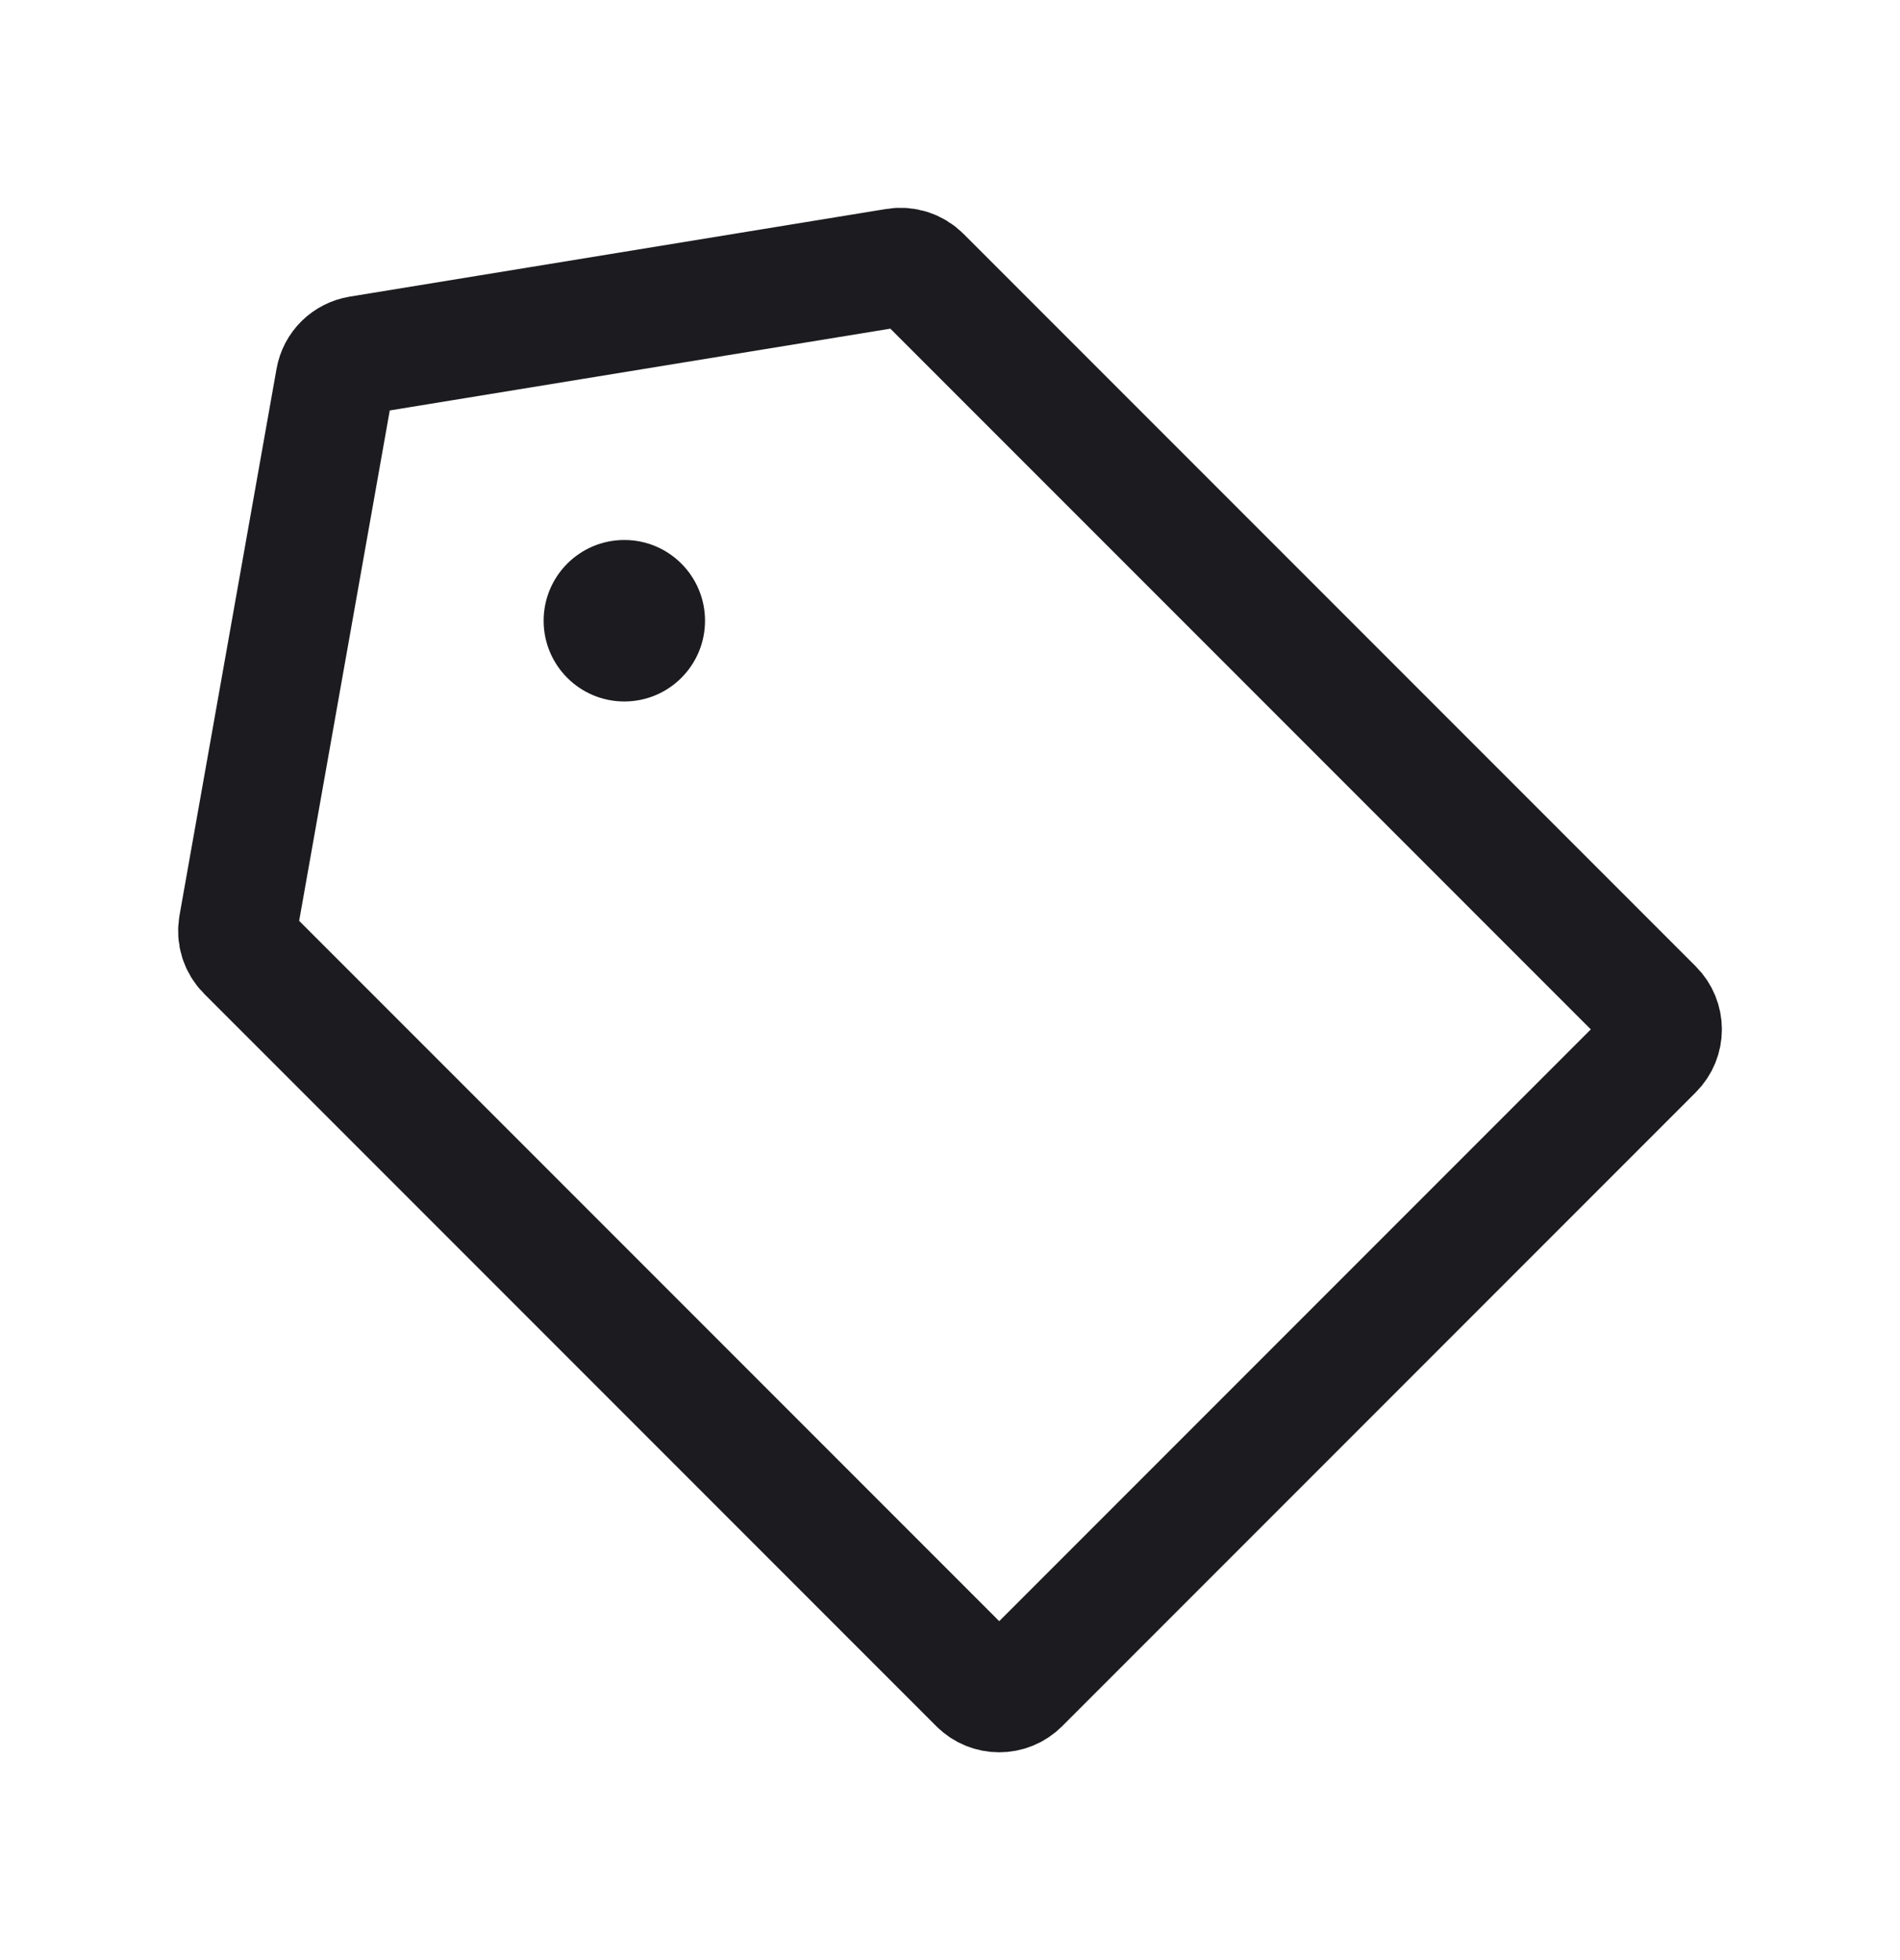 <svg width="32" height="33" viewBox="0 0 32 33" fill="none" xmlns="http://www.w3.org/2000/svg">
<path d="M10.515 11.81C11.266 11.81 11.874 11.201 11.874 10.451C11.874 9.7 11.266 9.091 10.515 9.091C9.764 9.091 9.156 9.7 9.156 10.451C9.156 11.201 9.764 11.81 10.515 11.81Z" fill="#1C1B1F"/>
<path d="M4.146 16.025L16.477 28.356C16.671 28.55 16.986 28.55 17.181 28.356L27.854 17.683C28.049 17.488 28.049 17.173 27.854 16.978L15.52 4.644C15.407 4.531 15.246 4.479 15.088 4.505L6.051 5.981C5.843 6.015 5.678 6.177 5.642 6.385L4.008 15.586C3.979 15.746 4.031 15.91 4.146 16.025Z" stroke="#1C1B1F" stroke-width="2" stroke-linecap="round" stroke-linejoin="round"/>
</svg>
